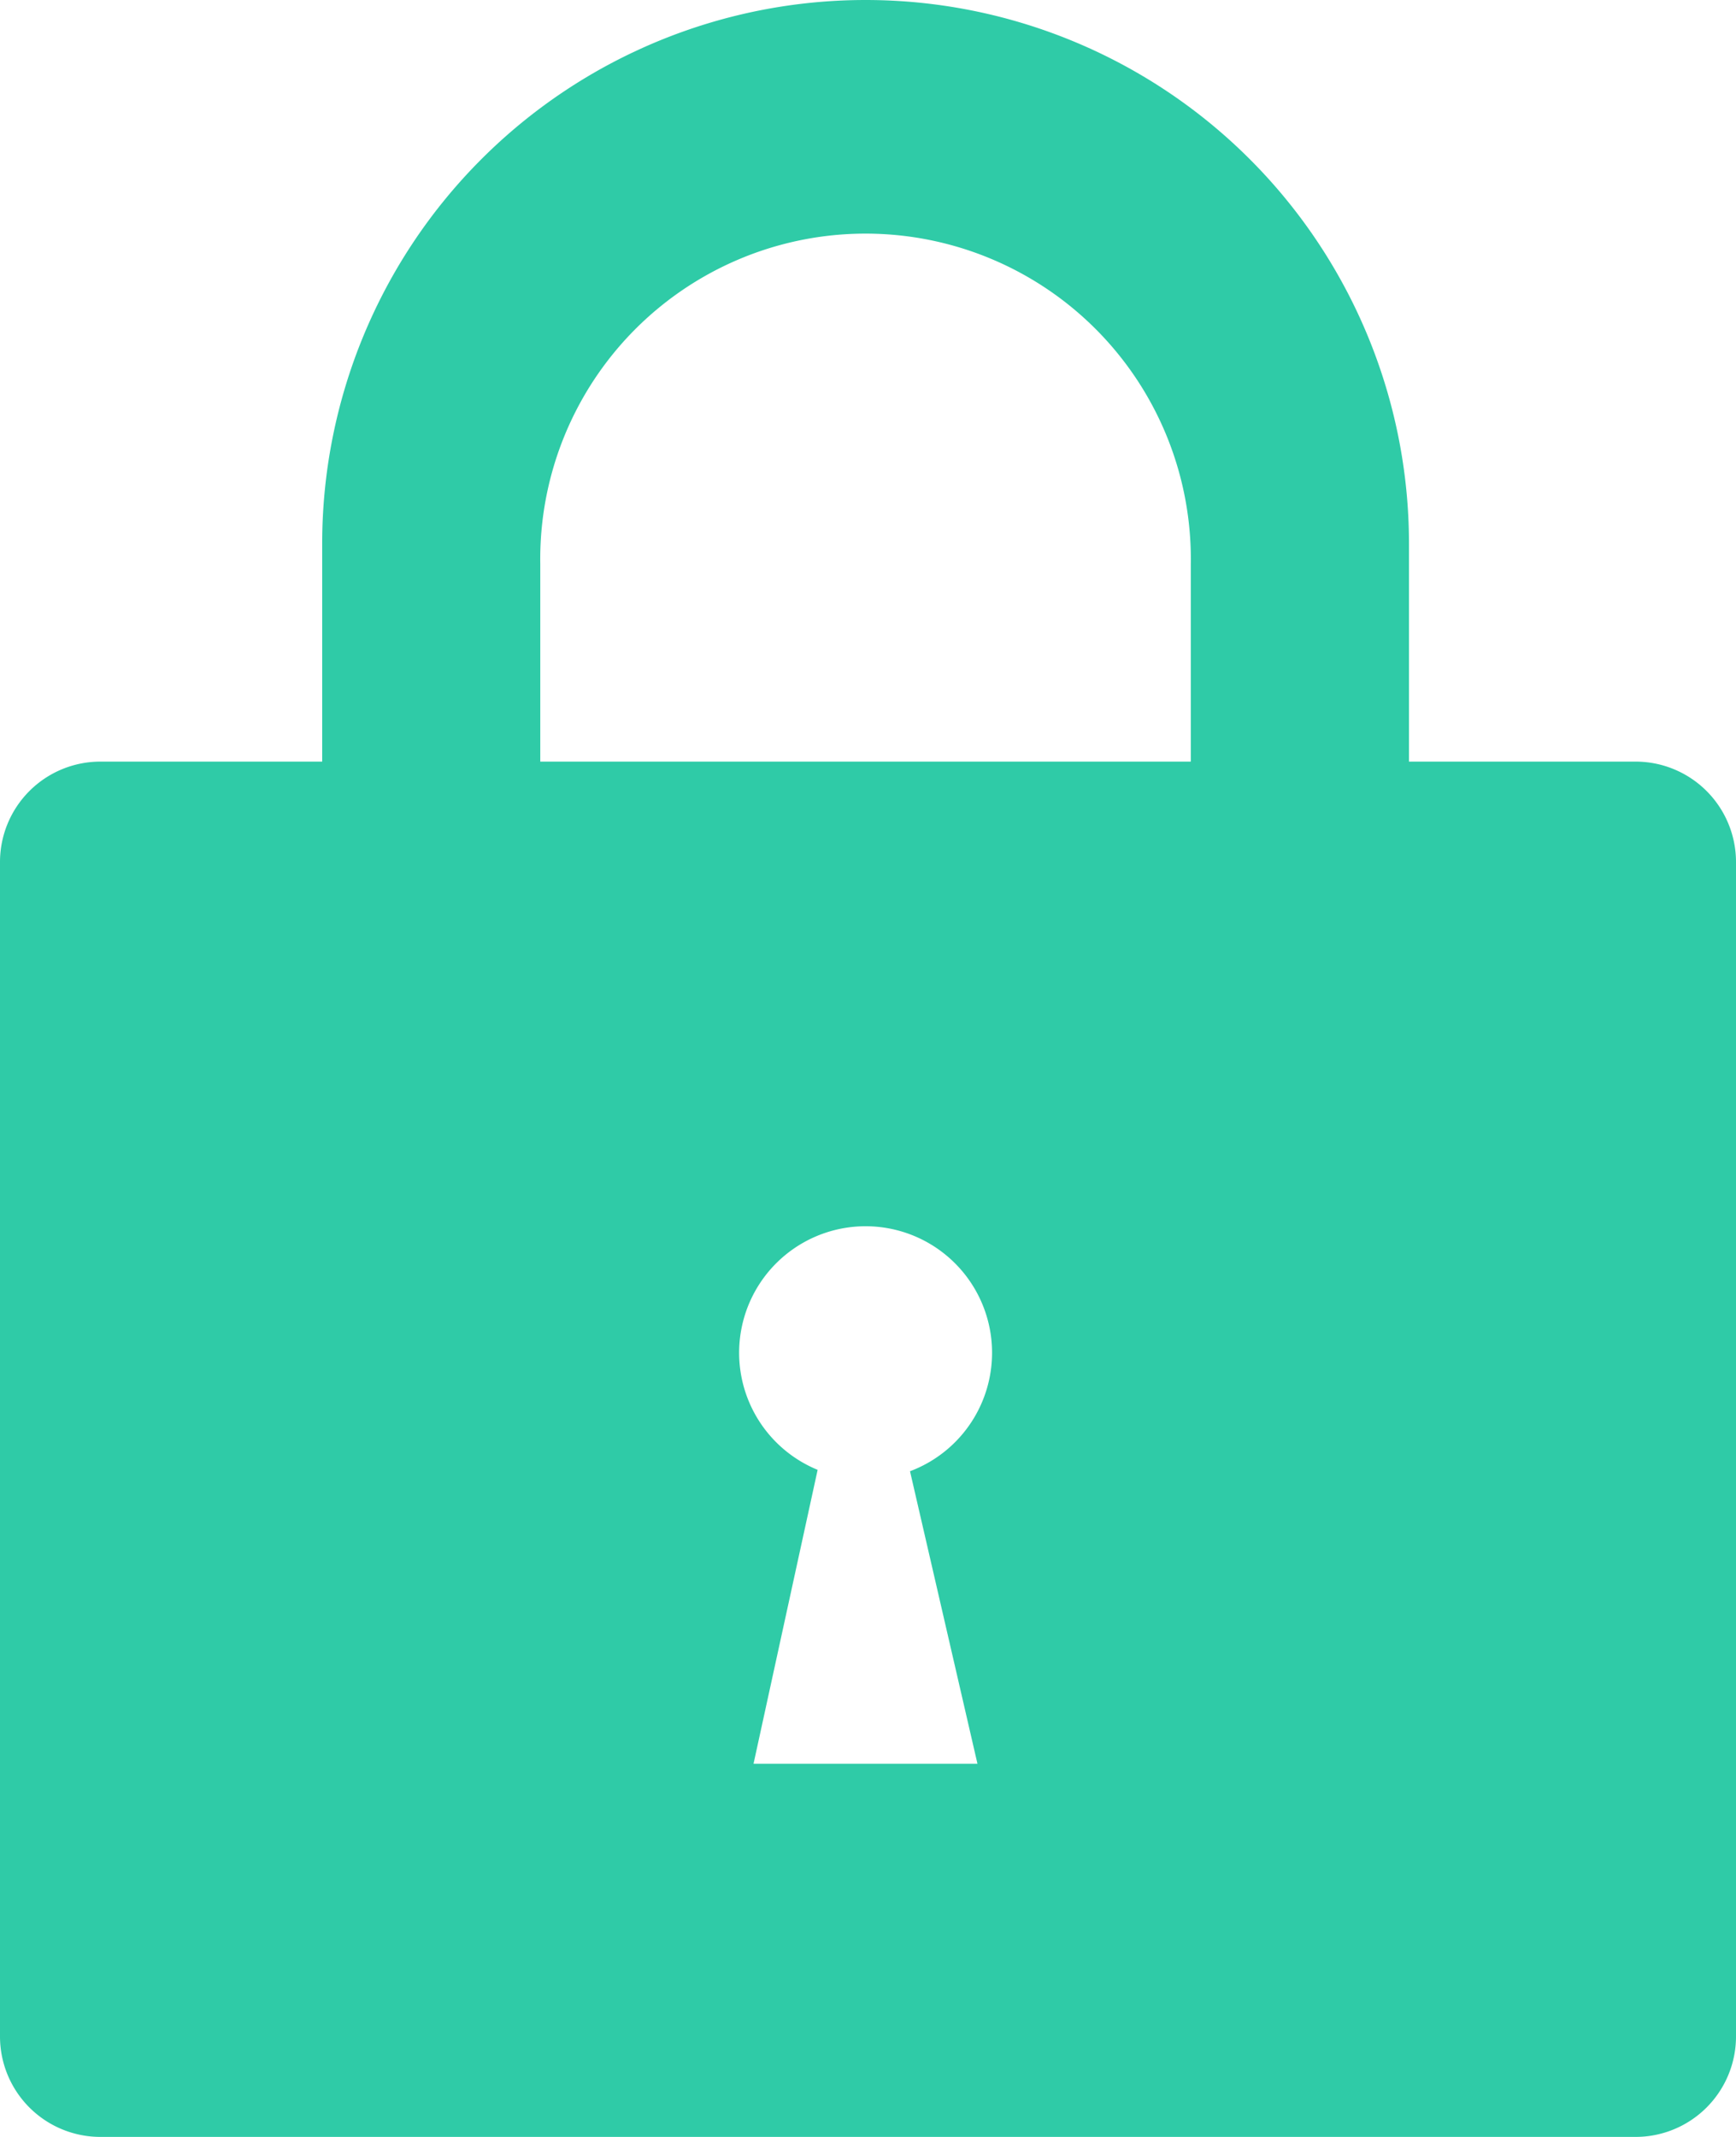 <svg xmlns="http://www.w3.org/2000/svg" width="21.181" height="26.061"><g fill="#2fcba7"><path data-name="Path 11654" d="M6.592 6.881a3.969 3.969 0 117.937 0v4.078h2.644a6.59 6.59 0 00.018-.488V6.63a6.63 6.63 0 00-13.26 0v3.84c0 .164.007.326.018.488h2.643z"/><path data-name="Path 11655" d="M19.957 9.288H1.225A1.225 1.225 0 000 10.509v14.326a1.225 1.225 0 001.225 1.225h18.732a1.225 1.225 0 001.224-1.225V10.509a1.225 1.225 0 00-1.224-1.221m-8.031 12.221H9.194l.782-3.584a1.543 1.543 0 111.127.017z"/></g></svg>